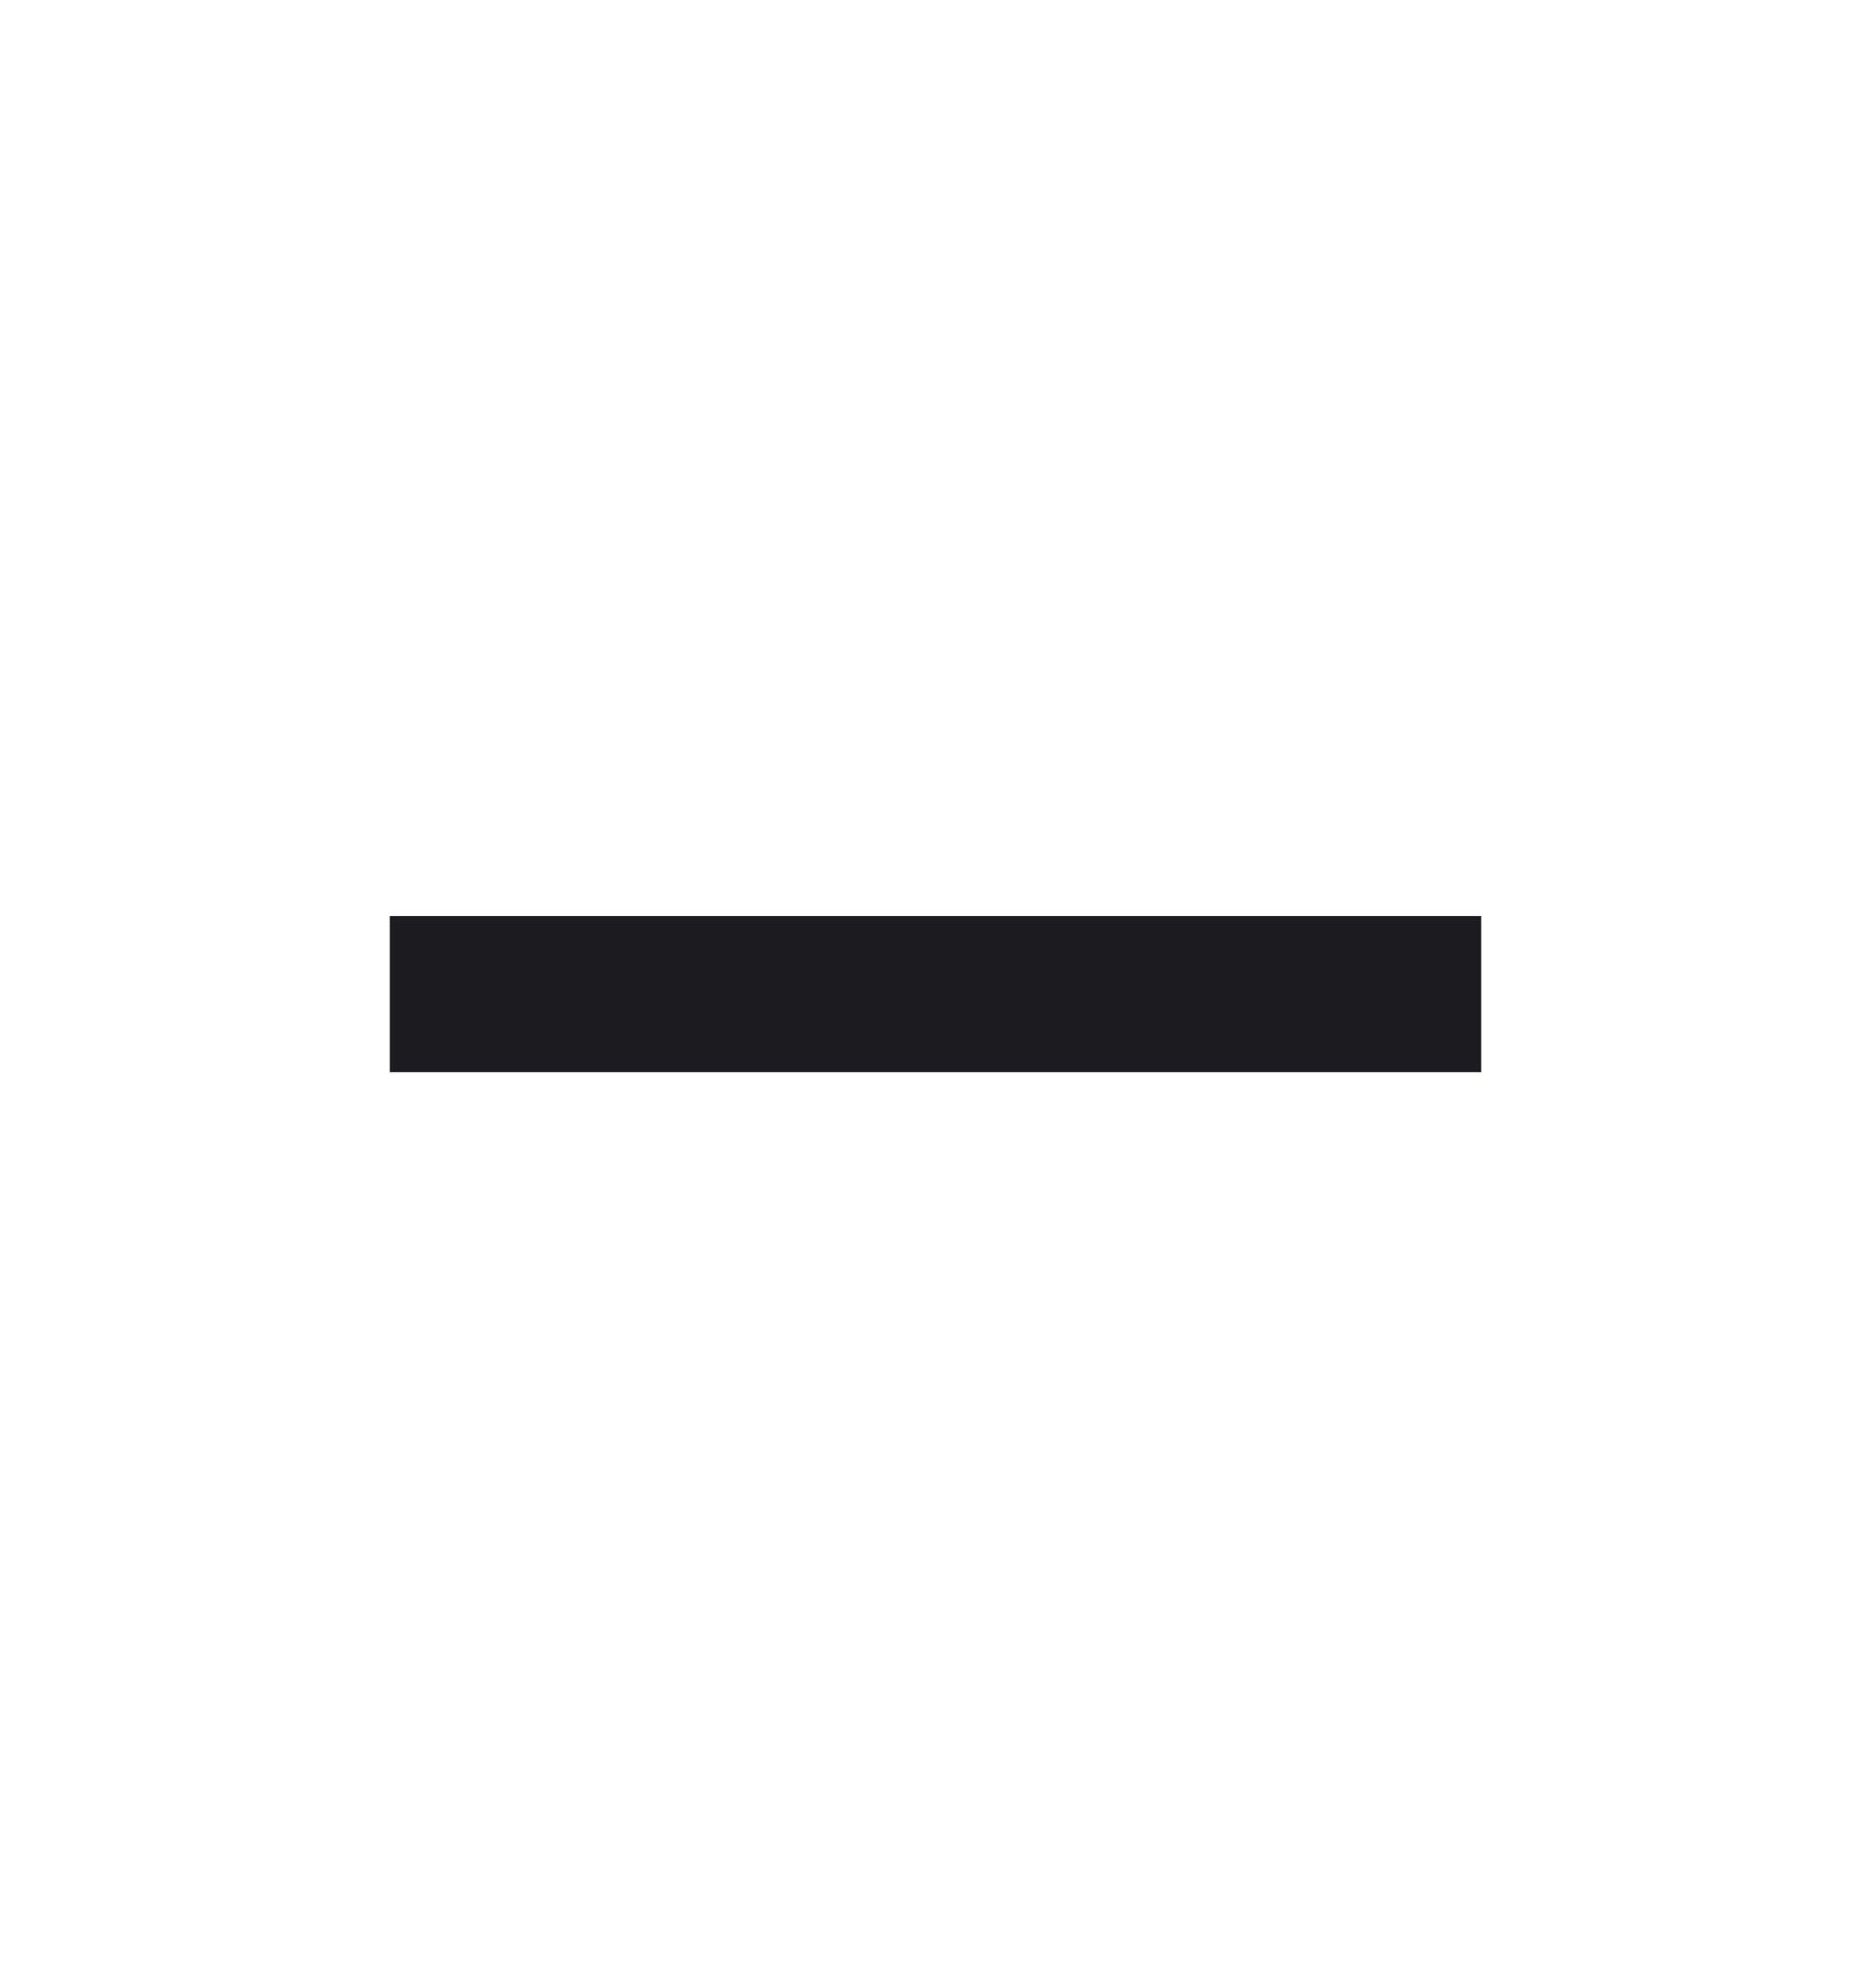 <svg width="16" height="17" viewBox="0 0 16 17" fill="none" xmlns="http://www.w3.org/2000/svg">
<mask id="mask0_2586_5926" style="mask-type:alpha" maskUnits="userSpaceOnUse" x="0" y="0" width="16" height="17">
<rect y="0.5" width="16" height="16" fill="#D9D9D9"/>
</mask>
<g mask="url(#mask0_2586_5926)">
<path d="M3.333 9.167V7.833H12.667V9.167H3.333Z" fill="#1C1B1F"/>
</g>
</svg>
